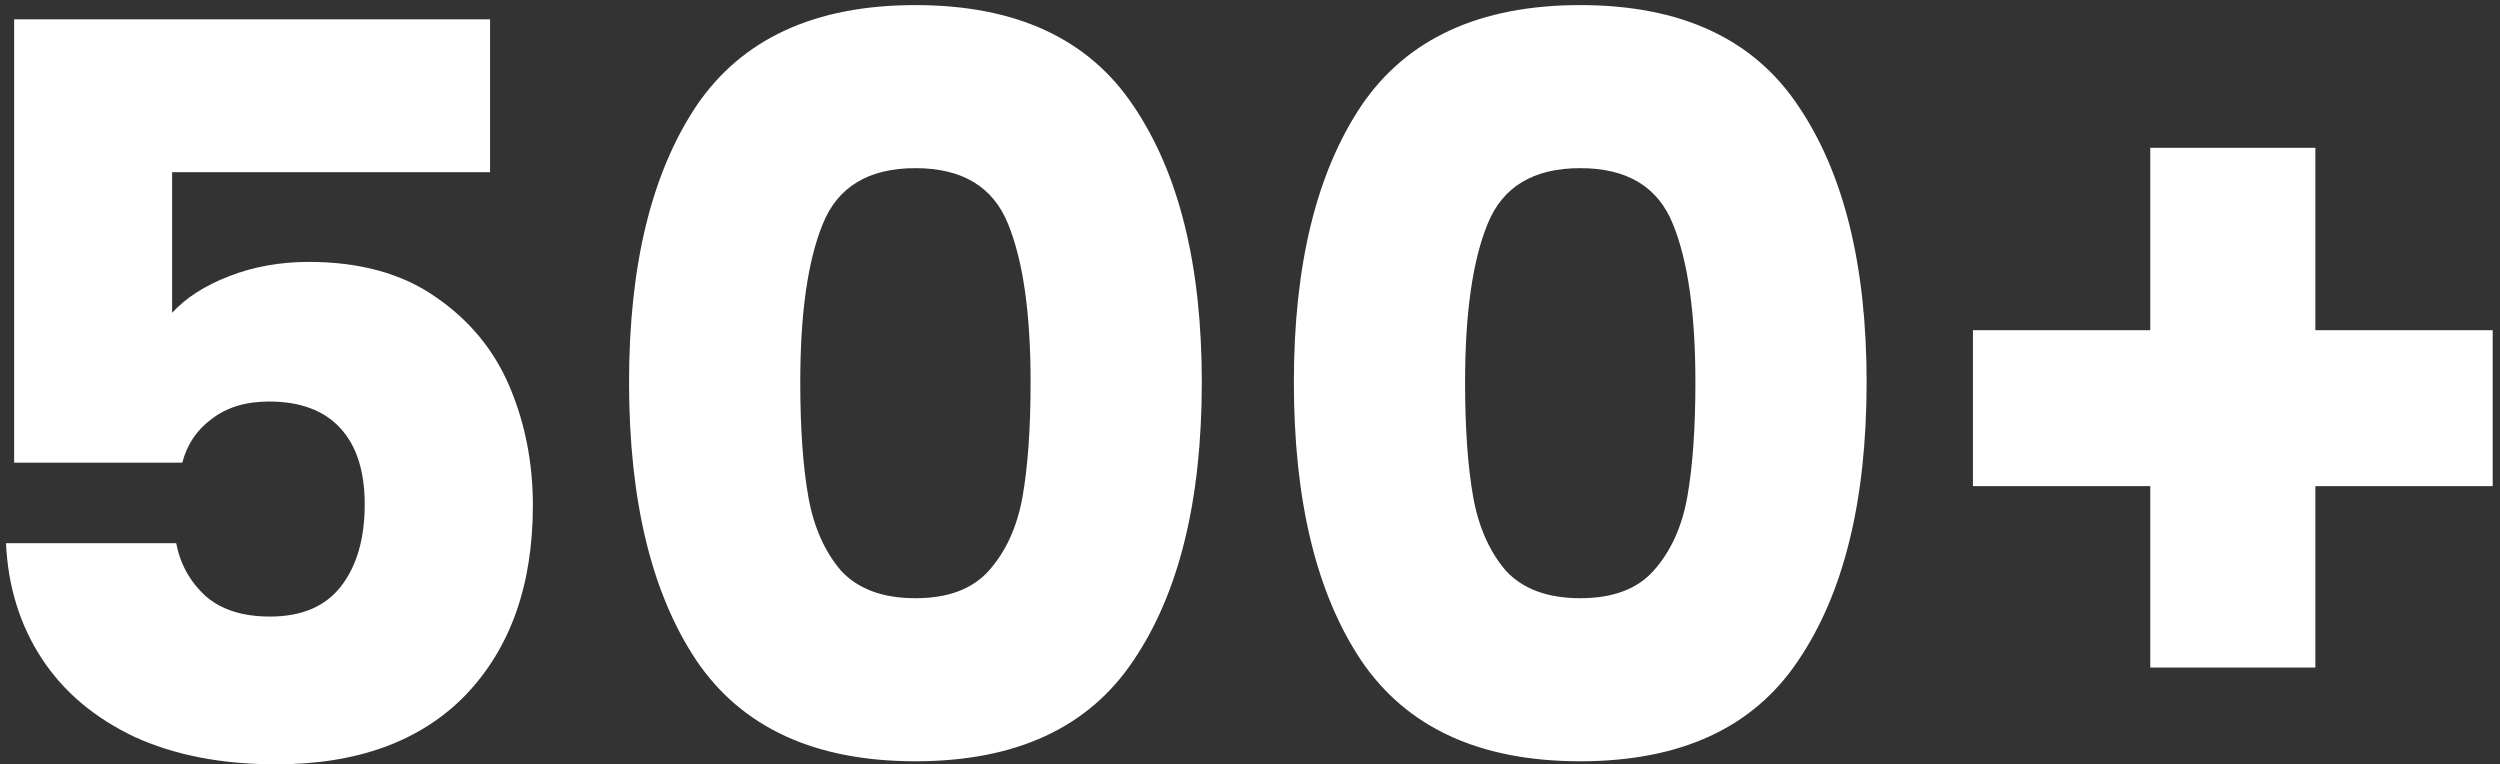 <svg width="157" height="48" viewBox="0 0 157 48" fill="none" xmlns="http://www.w3.org/2000/svg">
<rect x="0" y="0" width="157" height="48" fill="#333333" stroke="none"/>
<path d="M30.776 10.816H10.808V19.648C11.661 18.709 12.856 17.941 14.392 17.344C15.928 16.747 17.592 16.448 19.384 16.448C22.584 16.448 25.229 17.173 27.32 18.624C29.453 20.075 31.011 21.952 31.992 24.256C32.973 26.56 33.464 29.056 33.464 31.744C33.464 36.736 32.056 40.704 29.24 43.648C26.424 46.549 22.456 48 17.336 48C13.923 48 10.957 47.424 8.44 46.272C5.923 45.077 3.981 43.435 2.616 41.344C1.251 39.253 0.504 36.843 0.376 34.112H11.064C11.32 35.435 11.939 36.544 12.92 37.44C13.901 38.293 15.245 38.72 16.952 38.72C18.957 38.72 20.451 38.08 21.432 36.8C22.413 35.52 22.904 33.813 22.904 31.68C22.904 29.589 22.392 27.989 21.368 26.88C20.344 25.771 18.851 25.216 16.888 25.216C15.437 25.216 14.243 25.579 13.304 26.304C12.365 26.987 11.747 27.904 11.448 29.056H0.888V1.216H30.776V10.816ZM39.505 24C39.505 16.661 40.913 10.88 43.729 6.656C46.588 2.432 51.174 0.32 57.489 0.32C63.804 0.32 68.369 2.432 71.185 6.656C74.044 10.88 75.473 16.661 75.473 24C75.473 31.424 74.044 37.248 71.185 41.472C68.369 45.696 63.804 47.808 57.489 47.808C51.174 47.808 46.588 45.696 43.729 41.472C40.913 37.248 39.505 31.424 39.505 24ZM64.721 24C64.721 19.691 64.252 16.384 63.313 14.08C62.374 11.733 60.433 10.56 57.489 10.56C54.545 10.56 52.604 11.733 51.665 14.08C50.726 16.384 50.257 19.691 50.257 24C50.257 26.901 50.428 29.312 50.769 31.232C51.11 33.109 51.793 34.645 52.817 35.84C53.884 36.992 55.441 37.568 57.489 37.568C59.537 37.568 61.073 36.992 62.097 35.84C63.164 34.645 63.868 33.109 64.209 31.232C64.55 29.312 64.721 26.901 64.721 24ZM81.255 24C81.255 16.661 82.663 10.88 85.479 6.656C88.338 2.432 92.924 0.32 99.239 0.32C105.554 0.32 110.119 2.432 112.935 6.656C115.794 10.88 117.223 16.661 117.223 24C117.223 31.424 115.794 37.248 112.935 41.472C110.119 45.696 105.554 47.808 99.239 47.808C92.924 47.808 88.338 45.696 85.479 41.472C82.663 37.248 81.255 31.424 81.255 24ZM106.471 24C106.471 19.691 106.002 16.384 105.063 14.08C104.124 11.733 102.183 10.56 99.239 10.56C96.295 10.56 94.354 11.733 93.415 14.08C92.476 16.384 92.007 19.691 92.007 24C92.007 26.901 92.178 29.312 92.519 31.232C92.86 33.109 93.543 34.645 94.567 35.84C95.634 36.992 97.191 37.568 99.239 37.568C101.287 37.568 102.823 36.992 103.847 35.84C104.914 34.645 105.618 33.109 105.959 31.232C106.3 29.312 106.471 26.901 106.471 24ZM156.541 30.528H145.405V41.92H135.037V30.528H123.901V20.736H135.037V9.28H145.405V20.736H156.541V30.528Z" fill="white"/>
</svg>
